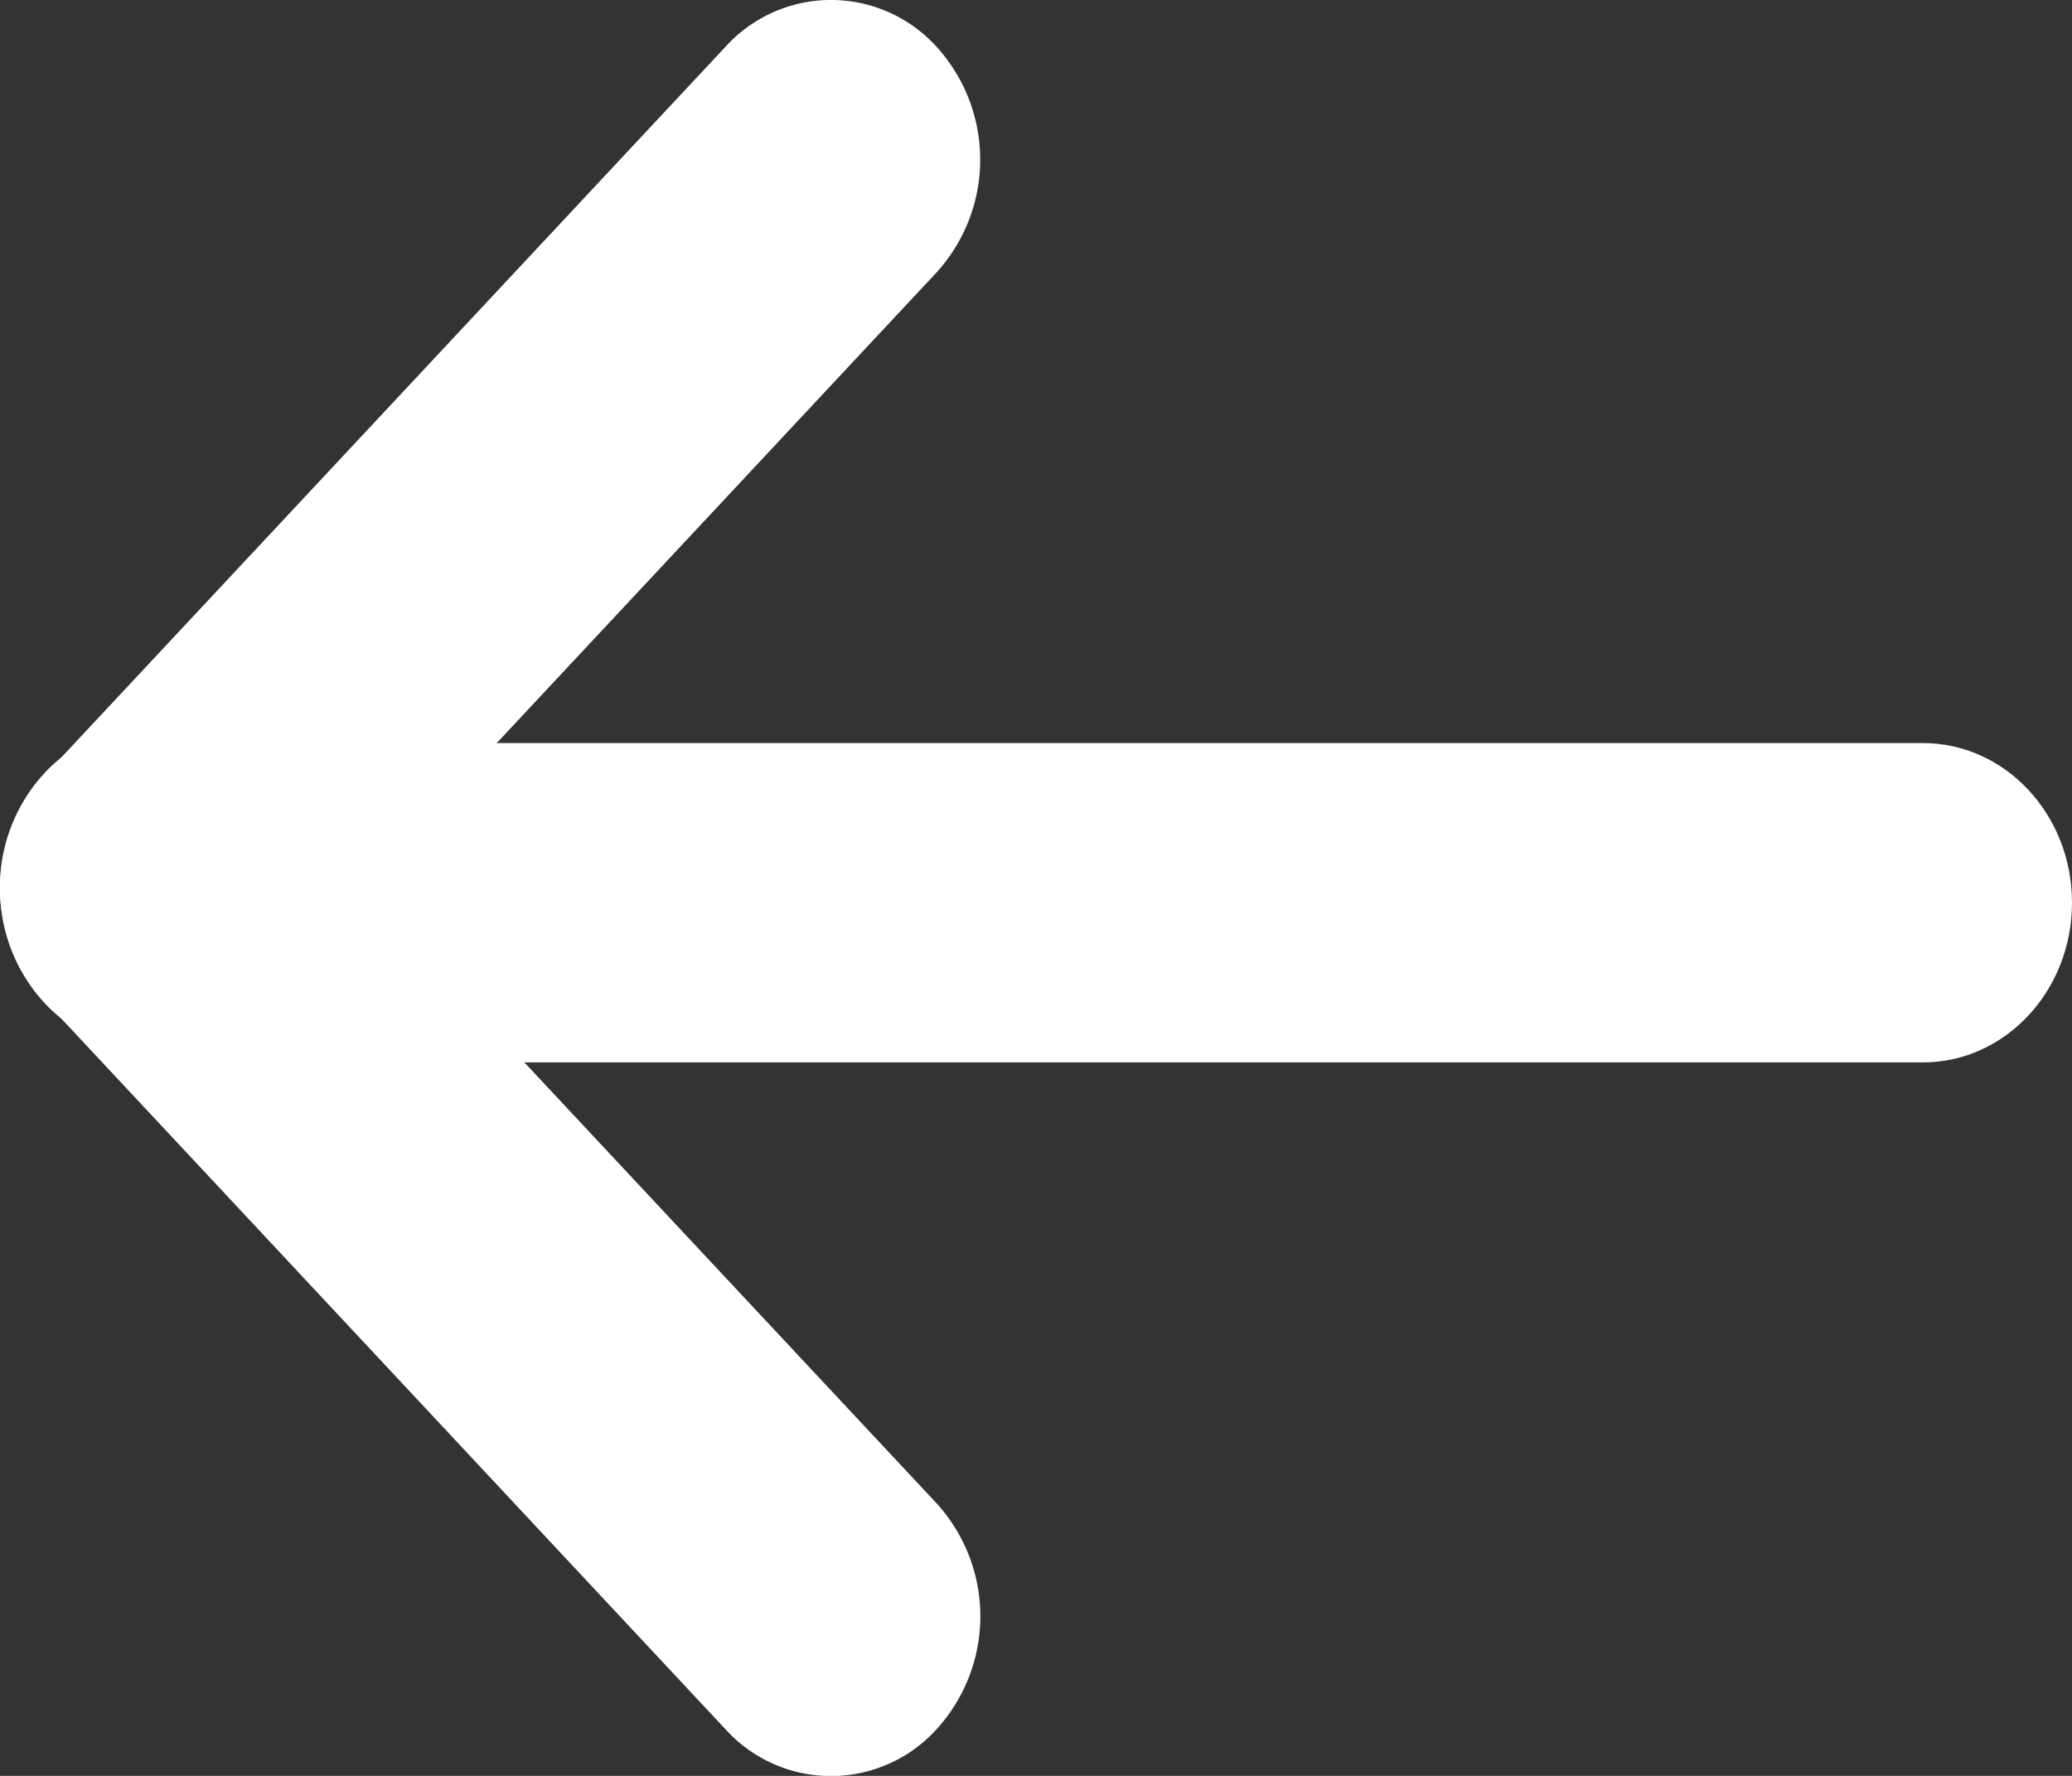 <svg width="14" height="12" fill="none" xmlns="http://www.w3.org/2000/svg"><rect width="100%" height="100%" fill="#333333" stroke="none"/><g clip-path="url(#clip0)" fill="#fff"><path d="M3.374 7.179h9.618c.557 0 1.008-.484 1.008-1.08 0-.595-.451-1.078-1.008-1.078H3.374c-.557 0-1.009.482-1.009 1.079 0 .595.452 1.079 1.009 1.079z"/><path d="M1.721 6.771l4.607-4.93a1.133 1.133 0 000-1.525.962.962 0 00-1.426 0L.295 5.246a1.133 1.133 0 000 1.525.962.962 0 001.426 0z"/><path d="M.295 6.755l4.607 4.93a.962.962 0 001.426 0 1.133 1.133 0 000-1.527L1.721 5.23a.962.962 0 00-1.426 0 1.133 1.133 0 000 1.526z"/></g><defs><clipPath id="clip0"><path fill="#fff" transform="matrix(-1 0 0 1 14 0)" d="M0 0h14v12H0z"/></clipPath></defs></svg>